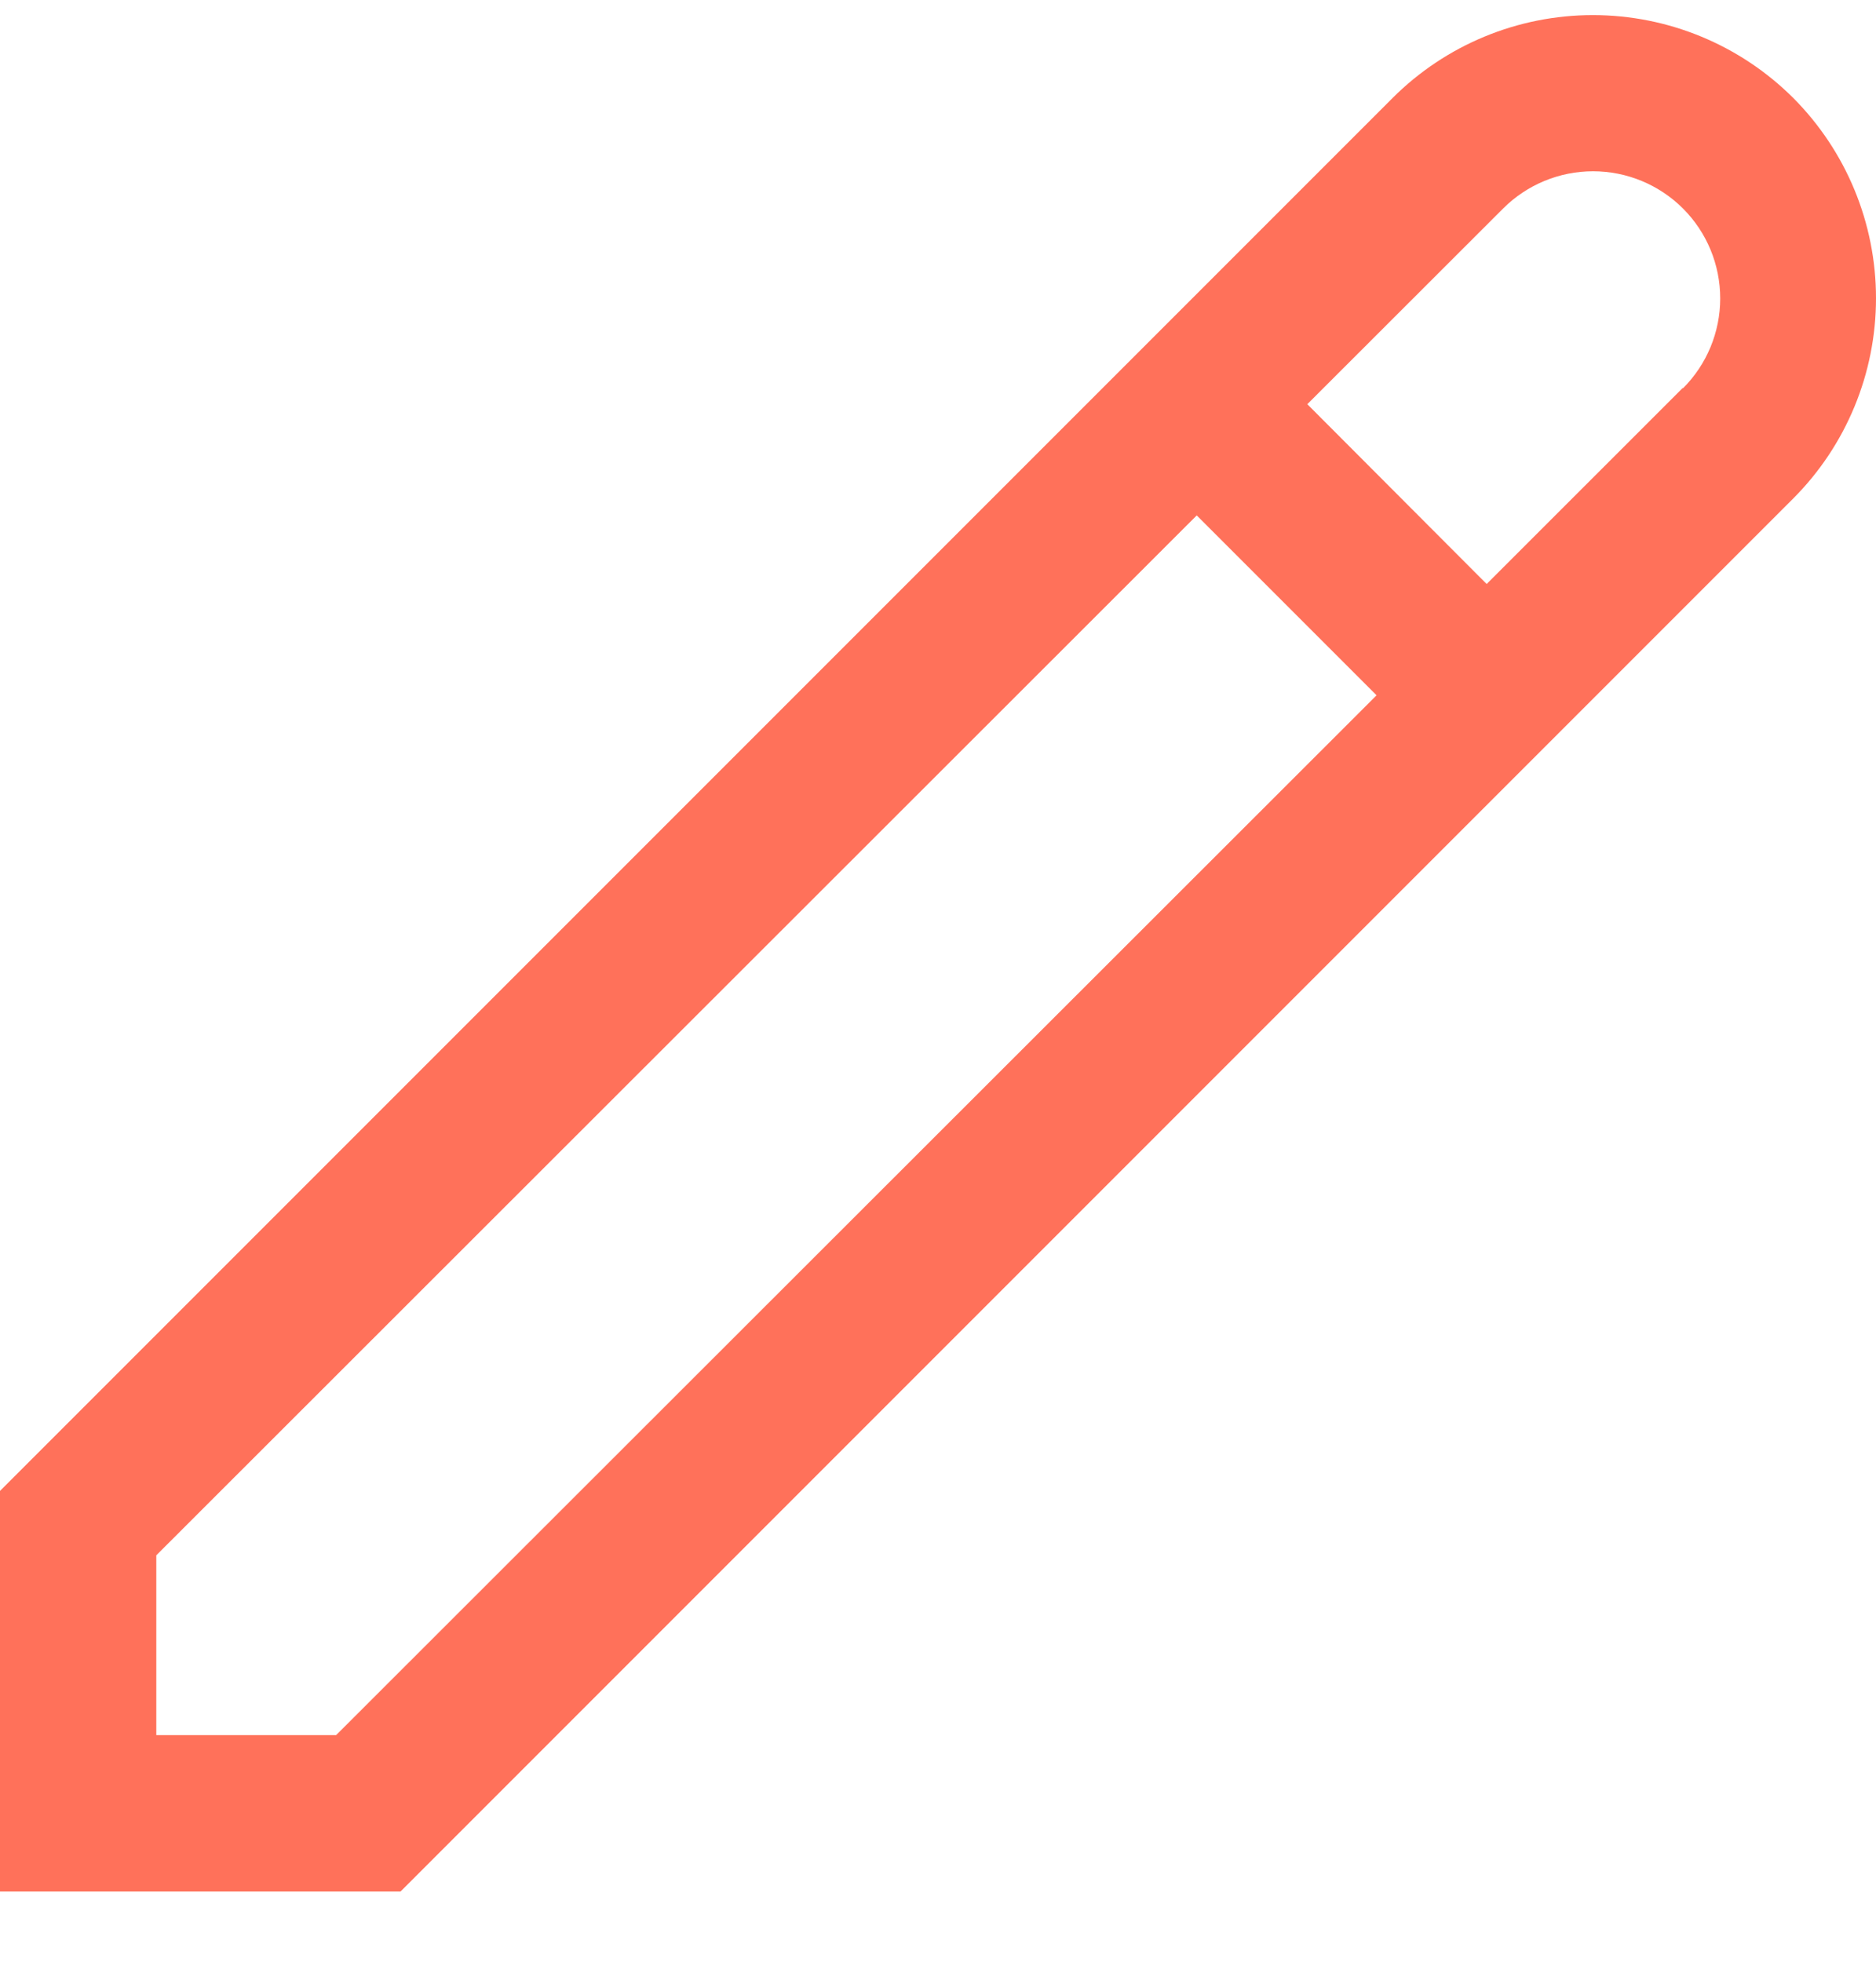<svg width="22" height="23" viewBox="0 0 22 23" fill="none" xmlns="http://www.w3.org/2000/svg">
<path d="M21.029 1.148C20.405 0.526 19.561 0.177 18.68 0.177C17.799 0.177 16.955 0.526 16.332 1.148L0 17.48V22.177H4.697L21.029 5.845C21.651 5.222 22 4.377 22 3.497C22 2.616 21.651 1.772 21.029 1.148ZM3.942 20.343H1.833V18.235L14.034 6.043L16.143 8.152L3.942 20.343ZM19.733 4.549L17.434 6.847L15.331 4.739L17.628 2.444C17.907 2.165 18.287 2.008 18.682 2.008C19.077 2.008 19.456 2.165 19.736 2.444C20.016 2.724 20.173 3.103 20.173 3.499C20.173 3.894 20.016 4.273 19.736 4.553L19.733 4.549Z" fill="#FF715A"/>
</svg>
